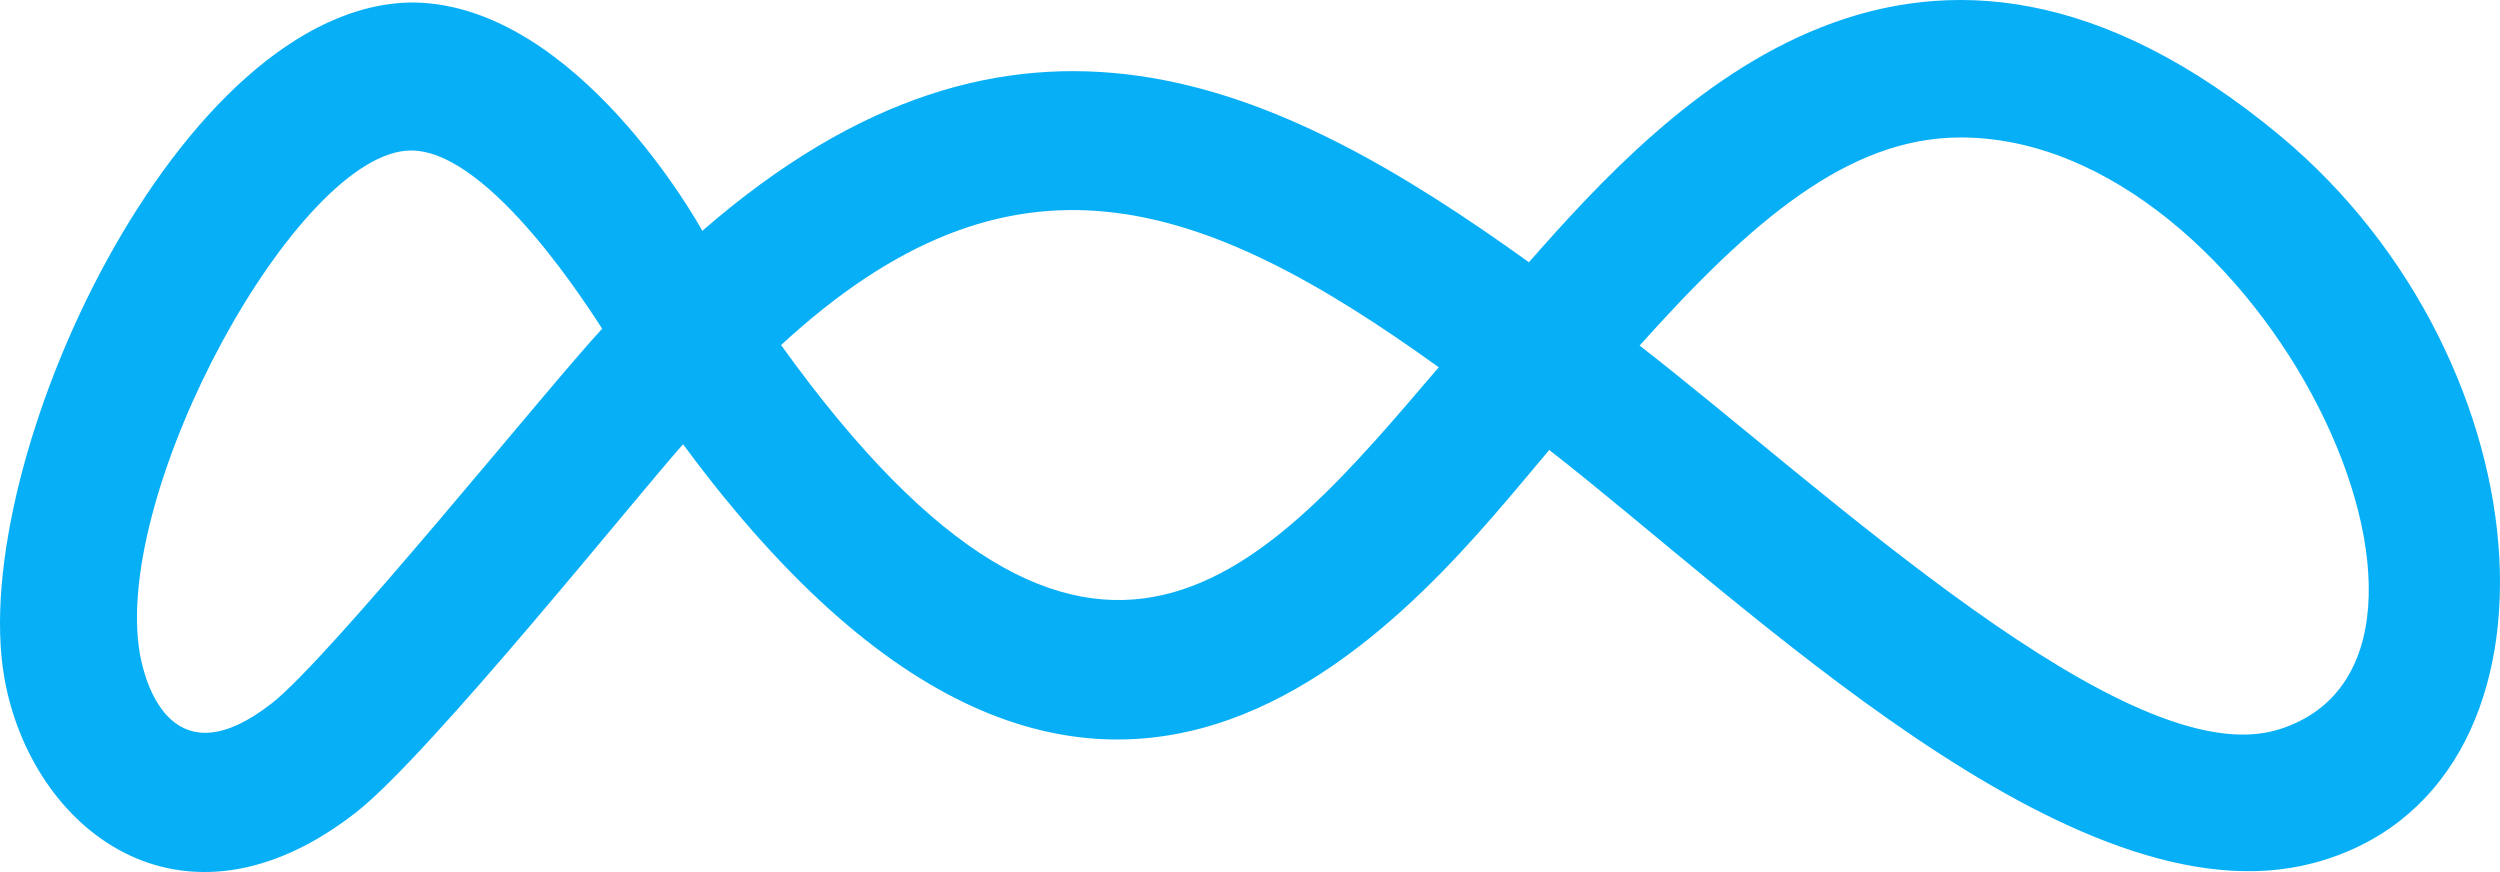 
<svg viewBox="2.101 111.614 745.755 260.125" width="745.755" height="260.125" xmlns="http://www.w3.org/2000/svg">
<defs>
    <style>
        .cls-1 {
        fill: #06aff6;
        }

        .cls-2 {
        fill: #0d0d0d;
        }
    </style>
</defs>
<path class="cls-1" d="M 682.187 152.046 C 574.737 62.756 499.977 142.416 458.177 189.836 C 382.739 135.636 305.408 98.926 211.602 180.476 C 210.905 179.166 174.297 113.046 125.501 112.356 C 55.904 112.356 -7.663 249.336 3.35 313.496 C 11.124 358.796 56.093 394.626 108.239 354.006 C 130.185 336.906 192.646 258.866 205.862 244.136 C 333.405 417.066 427.001 289.546 464.247 245.846 C 523.119 291.616 620.852 388.026 692.223 369.056 C 772.116 347.826 763.495 219.616 682.177 152.036 L 682.187 152.046 Z M 83.073 321.496 C 54.14 344.036 45.598 316.966 43.804 306.516 C 35.442 257.826 91.166 156.506 124.733 156.506 C 148.613 156.506 178.962 205.606 181.733 209.656 C 165.686 226.916 100.704 307.766 83.073 321.496 Z M 235.094 214.546 C 303.864 151.116 359.936 169.746 431.277 221.176 C 380.128 281.066 328.511 344.586 235.094 214.546 Z M 681.718 329.256 C 637.038 343.046 546.591 257.666 491.196 214.696 C 524.605 177.416 553.518 152.616 586.956 152.616 C 676.396 152.616 750.528 308.026 681.728 329.256 L 681.718 329.256 Z" style="" transform="matrix(1, 0, 0, 1, -1.4210854715202004e-14, 0)"/>
</svg>

